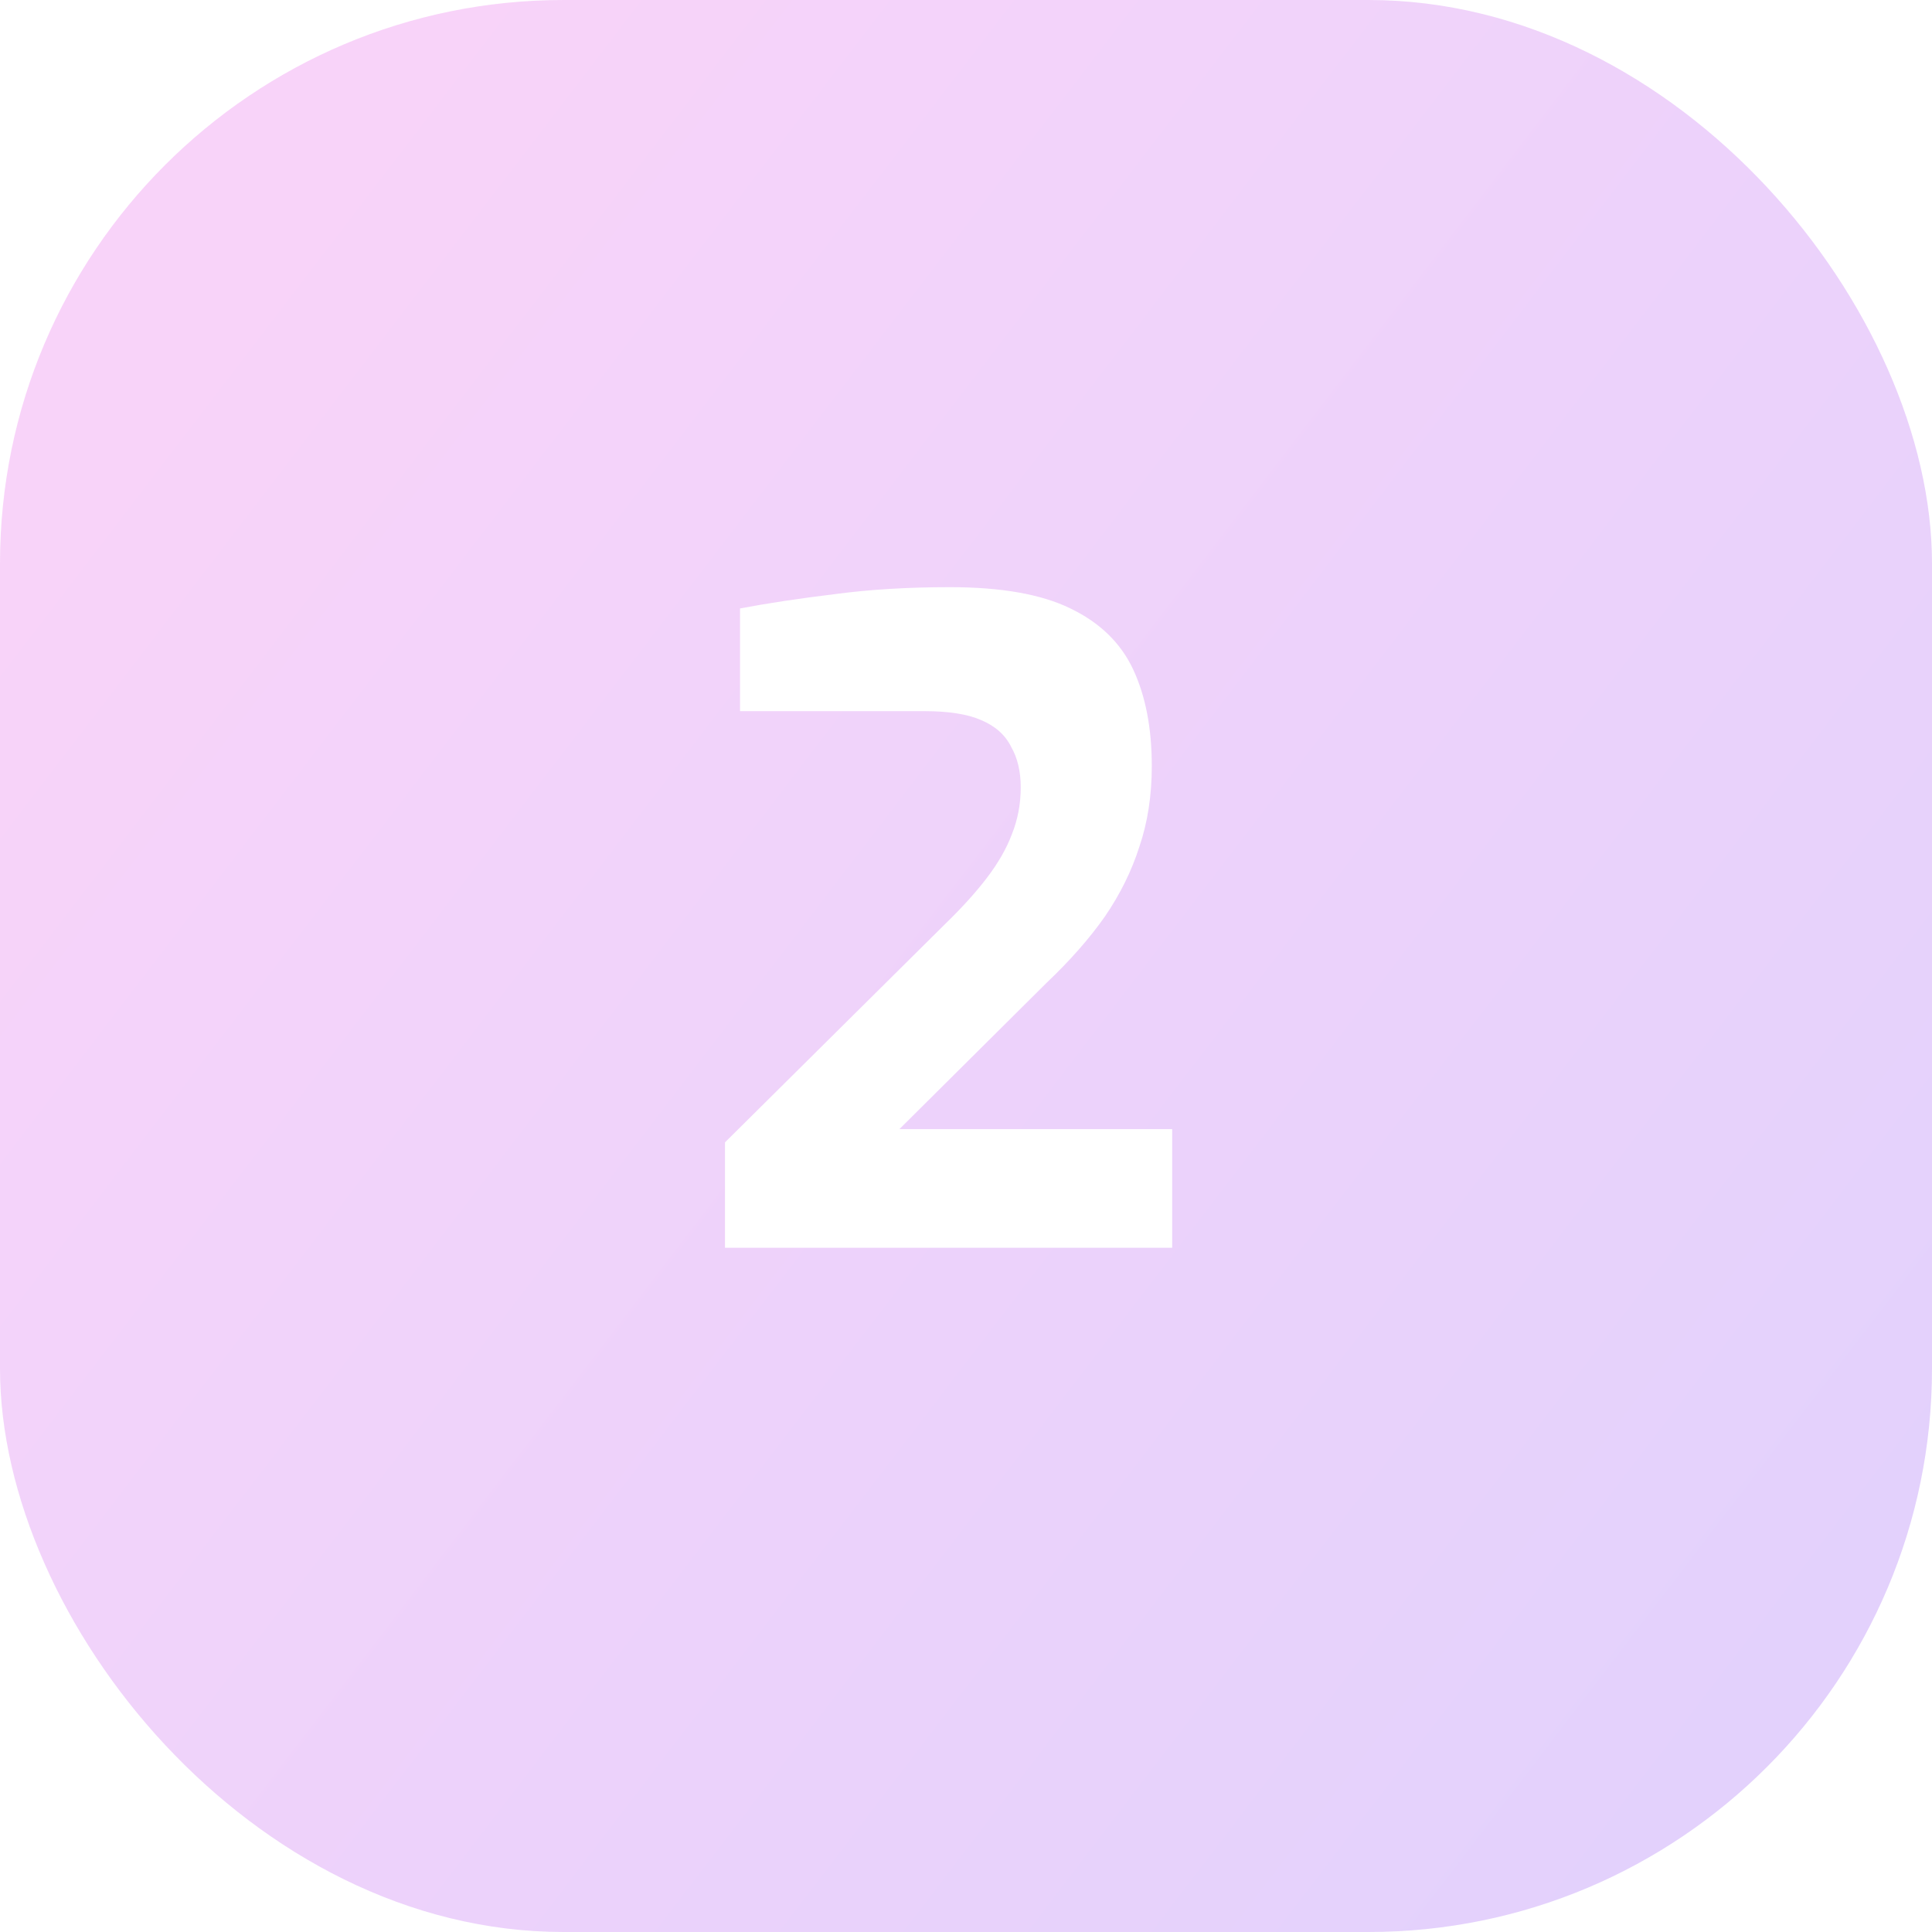 <svg width="48" height="48" viewBox="0 0 48 48" fill="none" xmlns="http://www.w3.org/2000/svg">
<g filter="url(#filter0_b_1_531)">
<rect width="48" height="48" rx="14" fill="url(#paint0_linear_1_531)" fill-opacity="0.2"/>
</g>
<path d="M18.012 31V28.382L23.446 22.992C23.886 22.567 24.245 22.171 24.524 21.804C24.803 21.437 25.008 21.078 25.14 20.726C25.287 20.359 25.36 19.971 25.36 19.56C25.36 19.164 25.279 18.827 25.118 18.548C24.971 18.255 24.722 18.035 24.37 17.888C24.033 17.741 23.563 17.668 22.962 17.668H18.386V15.116C19.09 14.984 19.867 14.867 20.718 14.764C21.583 14.647 22.544 14.588 23.6 14.588C24.876 14.588 25.873 14.764 26.592 15.116C27.325 15.468 27.846 15.974 28.154 16.634C28.462 17.294 28.616 18.093 28.616 19.032C28.616 19.765 28.513 20.433 28.308 21.034C28.117 21.635 27.831 22.215 27.45 22.772C27.069 23.315 26.585 23.865 25.998 24.422L22.346 28.052H29.122V31H18.012Z" fill="white"/>
<defs>
<filter id="filter0_b_1_531" x="-4" y="-4" width="56" height="56" filterUnits="userSpaceOnUse" color-interpolation-filters="sRGB">
<feFlood flood-opacity="0" result="BackgroundImageFix"/>
<feGaussianBlur in="BackgroundImage" stdDeviation="2"/>
<feComposite in2="SourceAlpha" operator="in" result="effect1_backgroundBlur_1_531"/>
<feBlend mode="normal" in="SourceGraphic" in2="effect1_backgroundBlur_1_531" result="shape"/>
</filter>
<linearGradient id="paint0_linear_1_531" x1="3" y1="12.5" x2="54" y2="51.5" gradientUnits="userSpaceOnUse">
<stop stop-color="#DA25E2"/>
<stop offset="1" stop-color="#5718F3"/>
<stop offset="1" stop-color="#FFF5EE"/>
</linearGradient>
</defs>
</svg>
